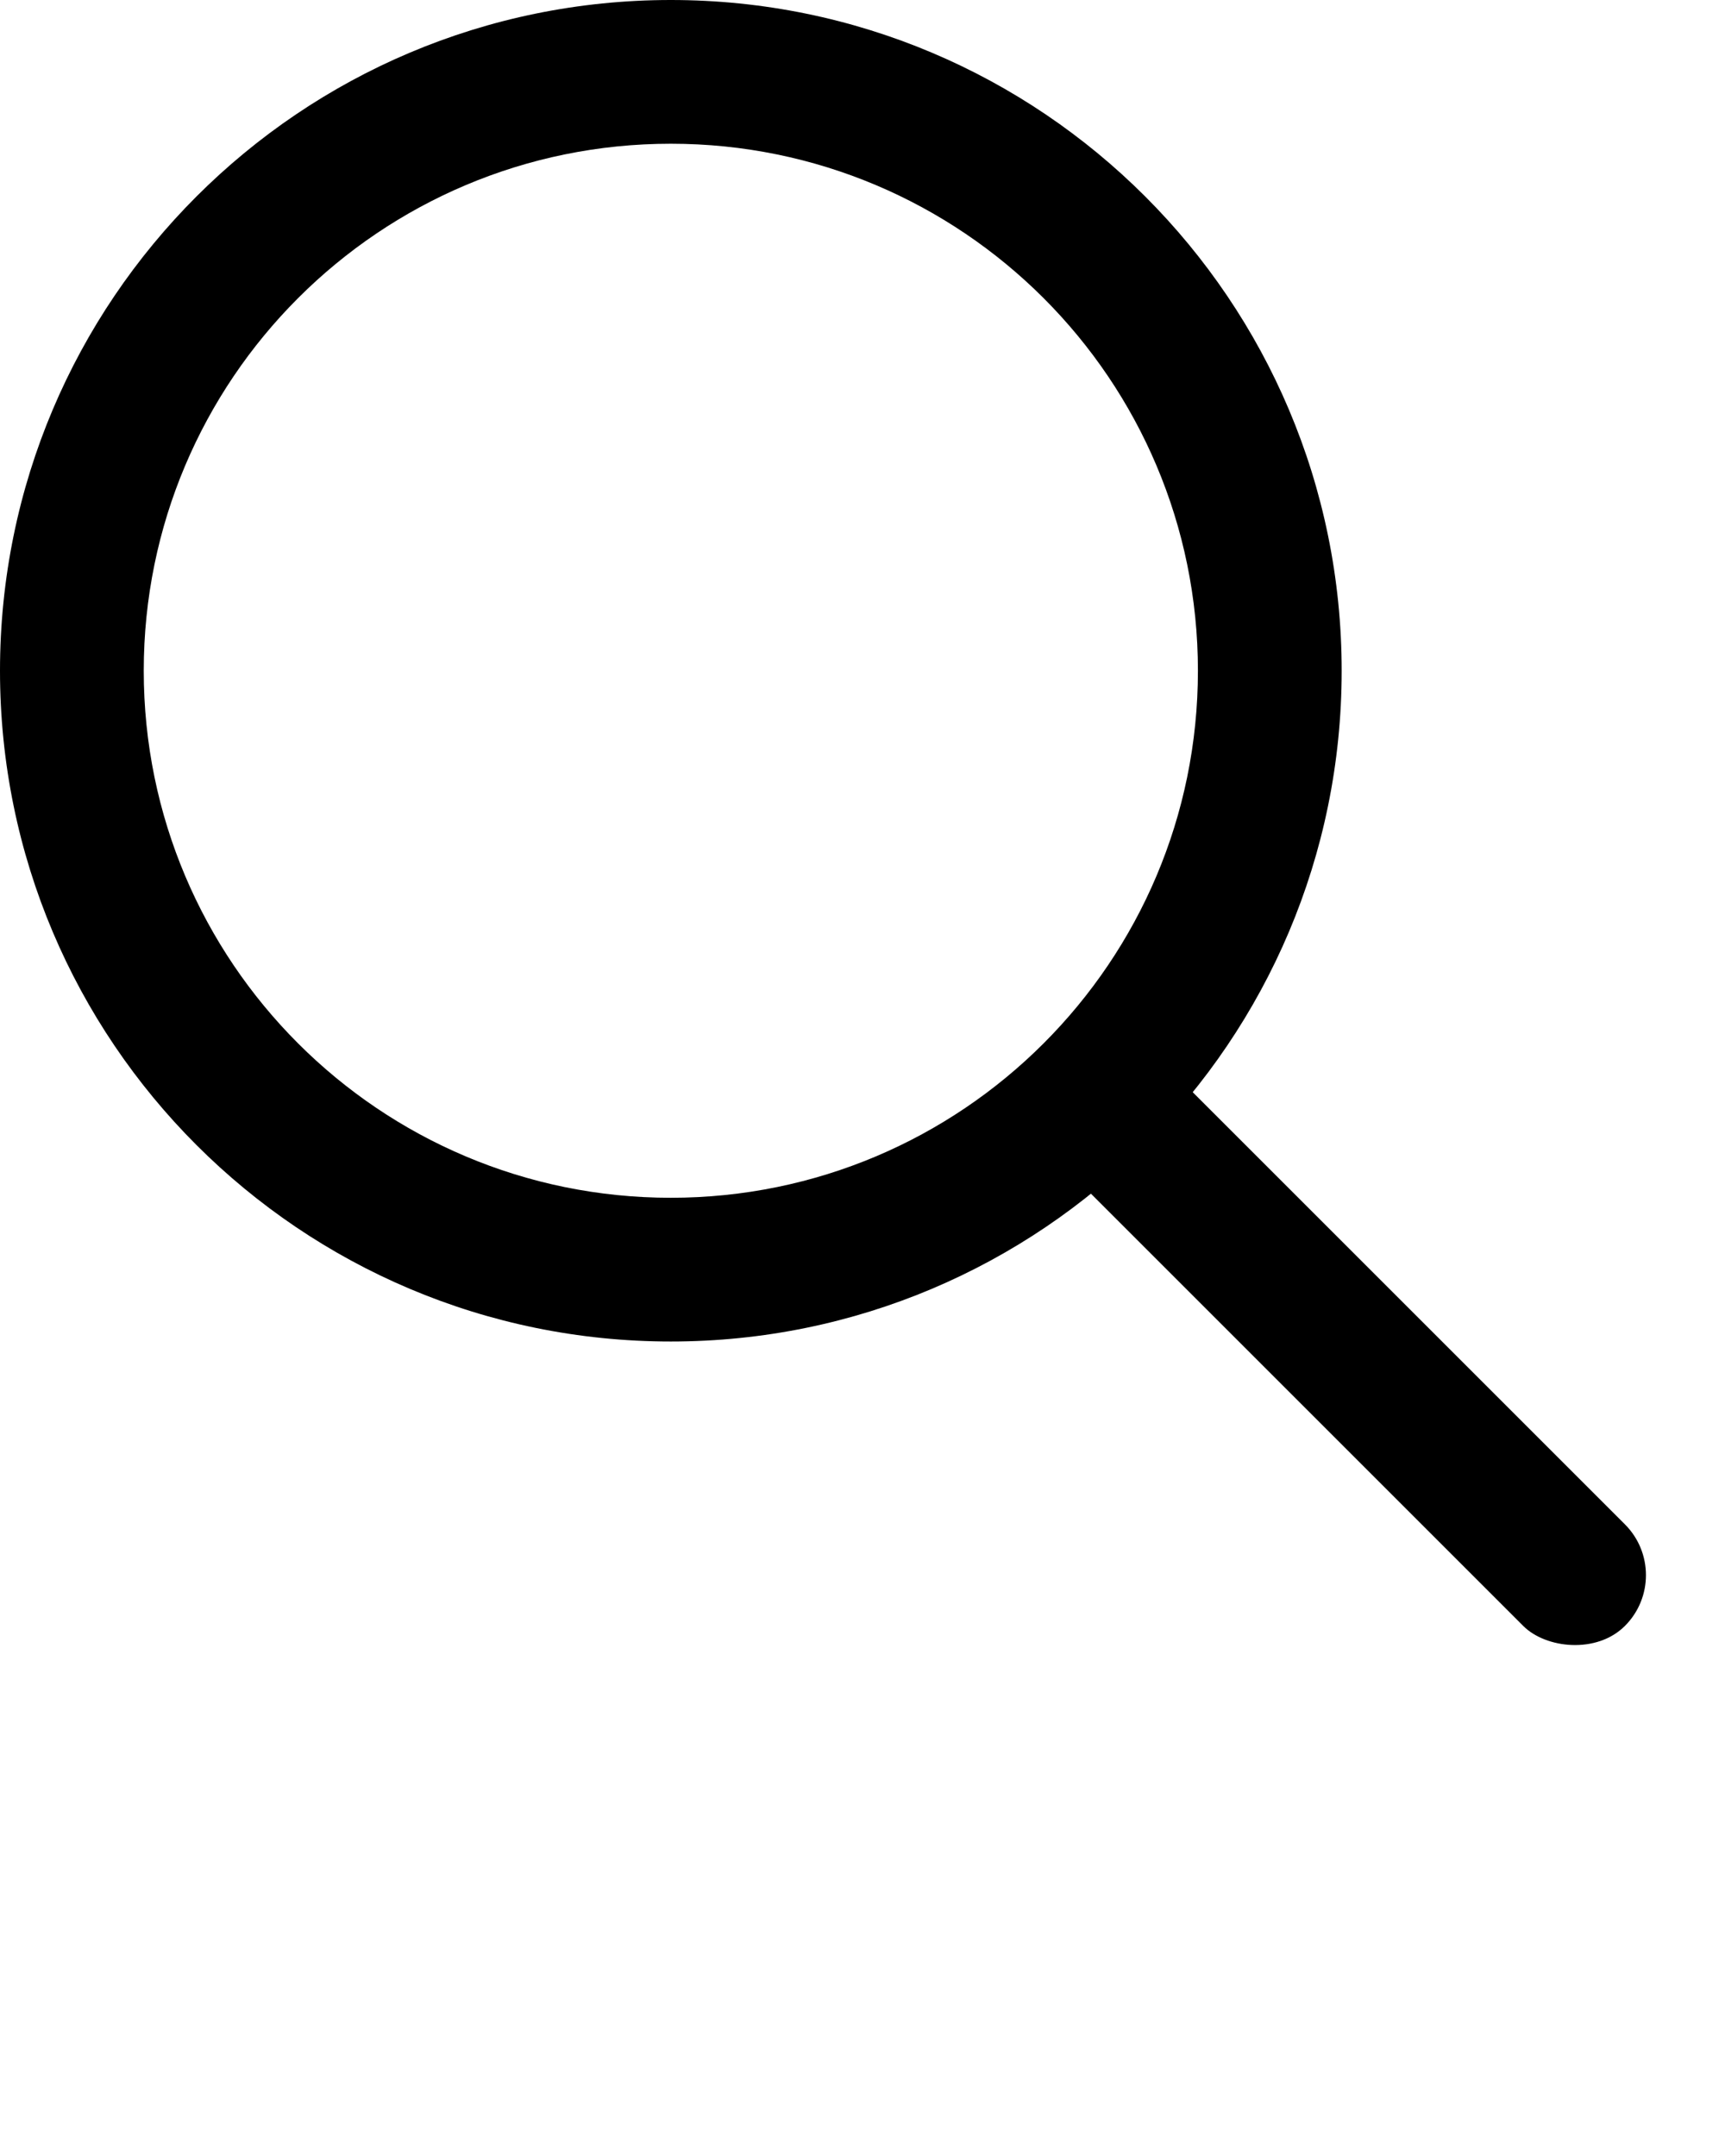 <svg xmlns="http://www.w3.org/2000/svg" xmlns:xlink="http://www.w3.org/1999/xlink" viewBox="0 0 18 22.5" version="1.1" x="0px" y="0px"><title>ic_search</title><desc>Created with Sketch.</desc><g stroke="none" stroke-width="1" fill="none" fill-rule="evenodd"><g fill="#000000"><rect transform="translate(14.127, 14.14) rotate(-405) translate(-14.127, -14.14) " x="13.377" y="10.14" width="1.5" height="8" rx="0.75"/><path d="M7,14 C10.866,14 14,10.866 14,7 C14,3.134 10.866,1.77635684e-15 7,1.77635684e-15 C3.134,1.77635684e-15 -1.67155179e-12,3.134 -1.67155179e-12,7 C-1.67155179e-12,10.866 3.134,14 7,14 Z M7,12.5 C10.038,12.5 12.5,10.038 12.5,7 C12.5,3.962 10.038,1.5 7,1.5 C3.962,1.5 1.5,3.962 1.5,7 C1.5,10.038 3.962,12.5 7,12.5 Z" transform="translate(7, 7) rotate(-90) translate(-7, -7) "/></g></g></svg>
